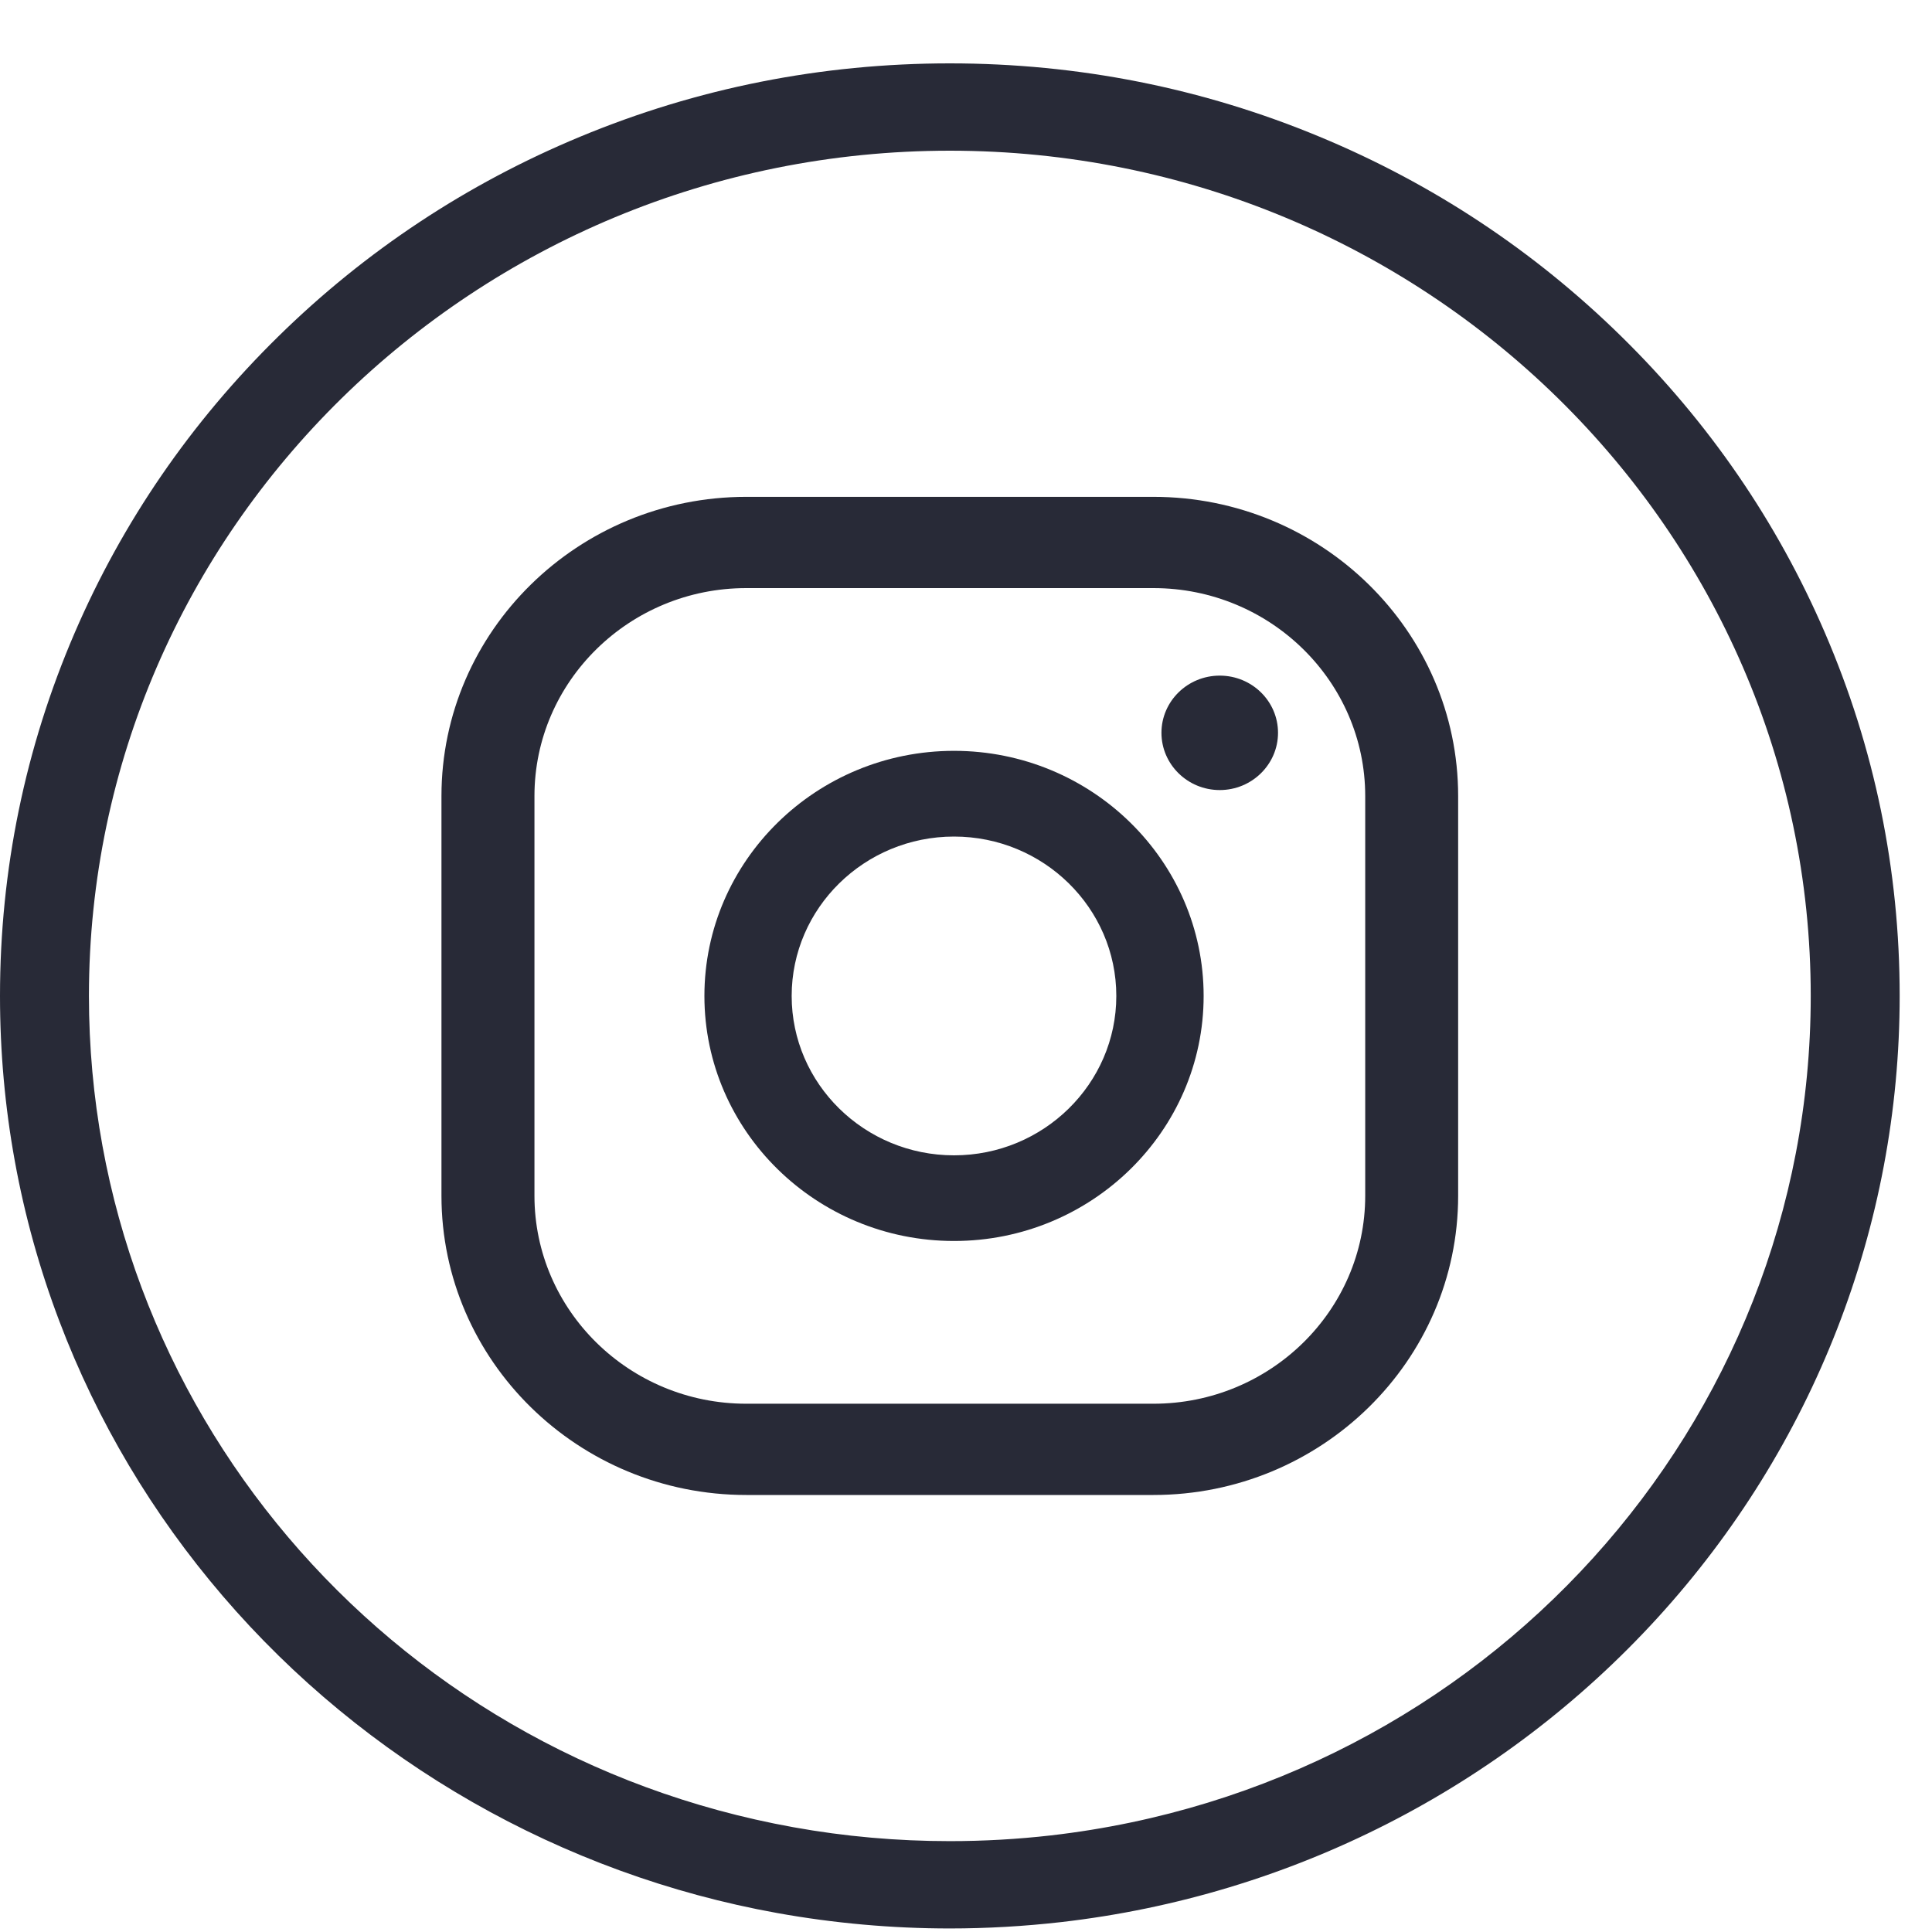 <svg width="30" height="30" viewBox="0 0 30 30" fill="none" xmlns="http://www.w3.org/2000/svg">
<path d="M14.749 29.945C13.85 29.945 12.949 29.864 12.071 29.706C8.722 29.103 5.665 27.355 3.46 24.784C2.365 23.507 1.51 22.069 0.92 20.511C0.309 18.898 0 17.2 0 15.464C0 13.51 0.39 11.614 1.159 9.828C1.902 8.103 2.966 6.555 4.32 5.226C5.674 3.896 7.252 2.852 9.008 2.123C10.826 1.367 12.758 0.984 14.749 0.984C16.74 0.984 18.671 1.367 20.49 2.123C22.247 2.852 23.824 3.896 25.178 5.226C26.532 6.555 27.596 8.104 28.338 9.828C29.108 11.613 29.498 13.51 29.498 15.464C29.498 19.035 28.162 22.465 25.737 25.123C23.331 27.759 20.044 29.436 16.479 29.846C15.909 29.911 15.327 29.945 14.749 29.945ZM14.749 2.34C7.378 2.34 1.381 8.228 1.381 15.465C1.381 21.803 5.981 27.232 12.32 28.373C13.116 28.517 13.933 28.589 14.749 28.589C15.274 28.589 15.802 28.559 16.319 28.5C23.045 27.727 28.117 22.124 28.117 15.465C28.117 8.228 22.12 2.34 14.749 2.34Z" fill="#282A37"/>
<path d="M19.845 11.379C19.845 11.869 19.439 12.268 18.94 12.268C18.441 12.268 18.035 11.869 18.035 11.379C18.035 10.889 18.441 10.491 18.94 10.491C19.44 10.491 19.845 10.889 19.845 11.379Z" fill="#282A37"/>
<path d="M14.814 11.659C12.676 11.659 10.938 13.366 10.938 15.465C10.938 17.563 12.676 19.27 14.814 19.27C16.951 19.27 18.69 17.563 18.69 15.465C18.69 13.366 16.951 11.659 14.814 11.659ZM14.814 17.94C13.423 17.94 12.293 16.829 12.293 15.465C12.293 14.1 13.424 12.99 14.814 12.99C16.203 12.99 17.334 14.1 17.334 15.465C17.334 16.829 16.203 17.94 14.814 17.94Z" fill="#282A37"/>
<path d="M17.91 7.715H11.588C8.979 7.715 6.855 9.799 6.855 12.361V18.568C6.855 21.13 8.979 23.214 11.588 23.214H17.91C20.519 23.214 22.642 21.13 22.642 18.568V12.361C22.642 9.799 20.519 7.715 17.91 7.715ZM21.199 18.568C21.199 20.349 19.724 21.797 17.91 21.797H11.588C9.774 21.797 8.299 20.348 8.299 18.568V12.361C8.299 10.58 9.774 9.132 11.588 9.132H17.91C19.724 9.132 21.199 10.581 21.199 12.361V18.568Z" fill="#282A37"/>
</svg>

